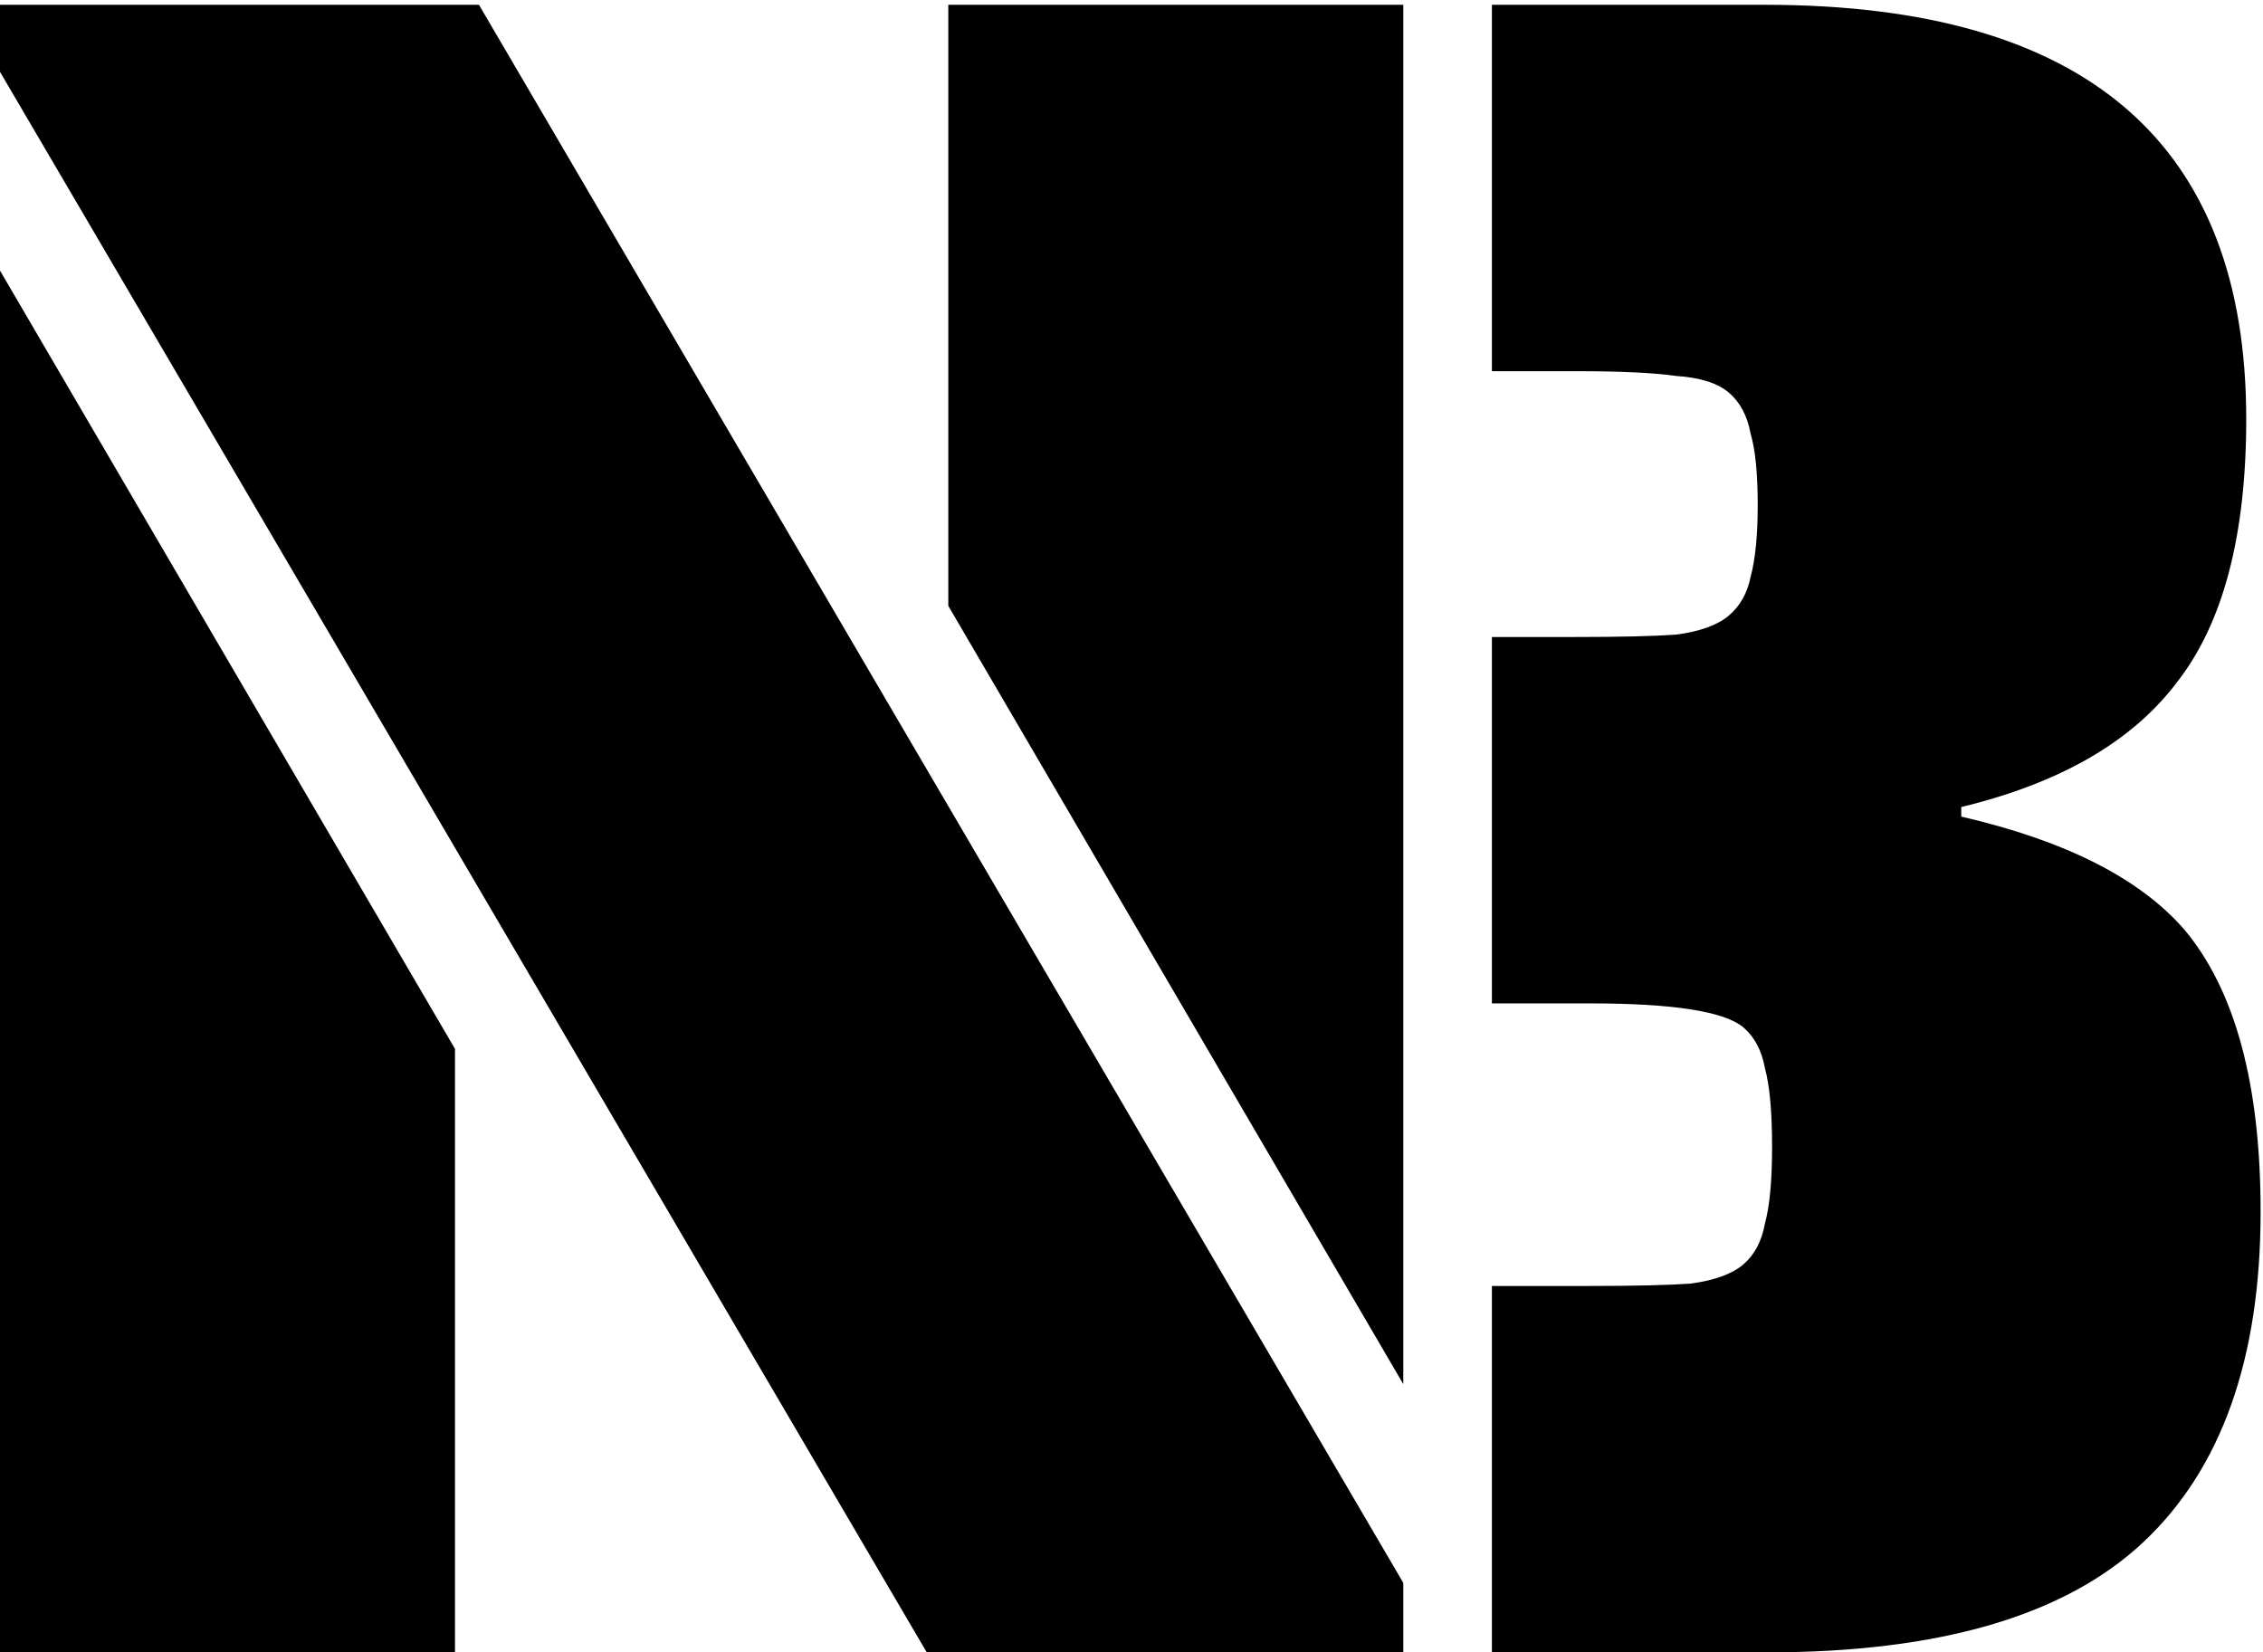 <svg width="189" height="138" viewBox="0 0 189 138" fill="none" xmlns="http://www.w3.org/2000/svg">
<path d="M0 6V0.4H40L117.2 132.2V138H77.4L0 6ZM79.2 50.6V0.4H117.2V115.6L79.2 50.6ZM0 22.6L38 87.6V138H0V22.6Z" fill="black"/>
<path d="M124.6 107.4H132.8C136.533 107.4 139.333 107.333 141.2 107.2C143.2 106.933 144.667 106.4 145.6 105.6C146.533 104.8 147.133 103.667 147.4 102.2C147.8 100.733 148 98.6 148 95.8C148 92.867 147.8 90.667 147.4 89.2C147.133 87.733 146.533 86.6 145.6 85.8C144 84.467 139.733 83.8 132.8 83.8H124.6V53.2H131.6C135.333 53.2 138.133 53.133 140 53C142 52.733 143.467 52.2 144.4 51.4C145.333 50.6 145.933 49.533 146.2 48.2C146.6 46.733 146.8 44.733 146.8 42.2C146.8 39.533 146.6 37.533 146.2 36.2C145.933 34.733 145.333 33.6 144.4 32.8C143.467 32 142 31.533 140 31.4C138.133 31.133 135.333 31 131.6 31H124.6V0.4H147.4C174.2 0.4 187.6 11.933 187.6 35C187.6 44.733 185.667 52.067 181.8 57C178.067 61.933 172.067 65.4 163.8 67.4V68.2C172.467 70.2 178.667 73.333 182.4 77.6C186.667 82.667 188.8 90.533 188.8 101.2C188.8 113.467 185.533 122.667 179 128.8C172.467 134.933 162 138 147.6 138H124.6V107.4Z" fill="black"/>
</svg>
